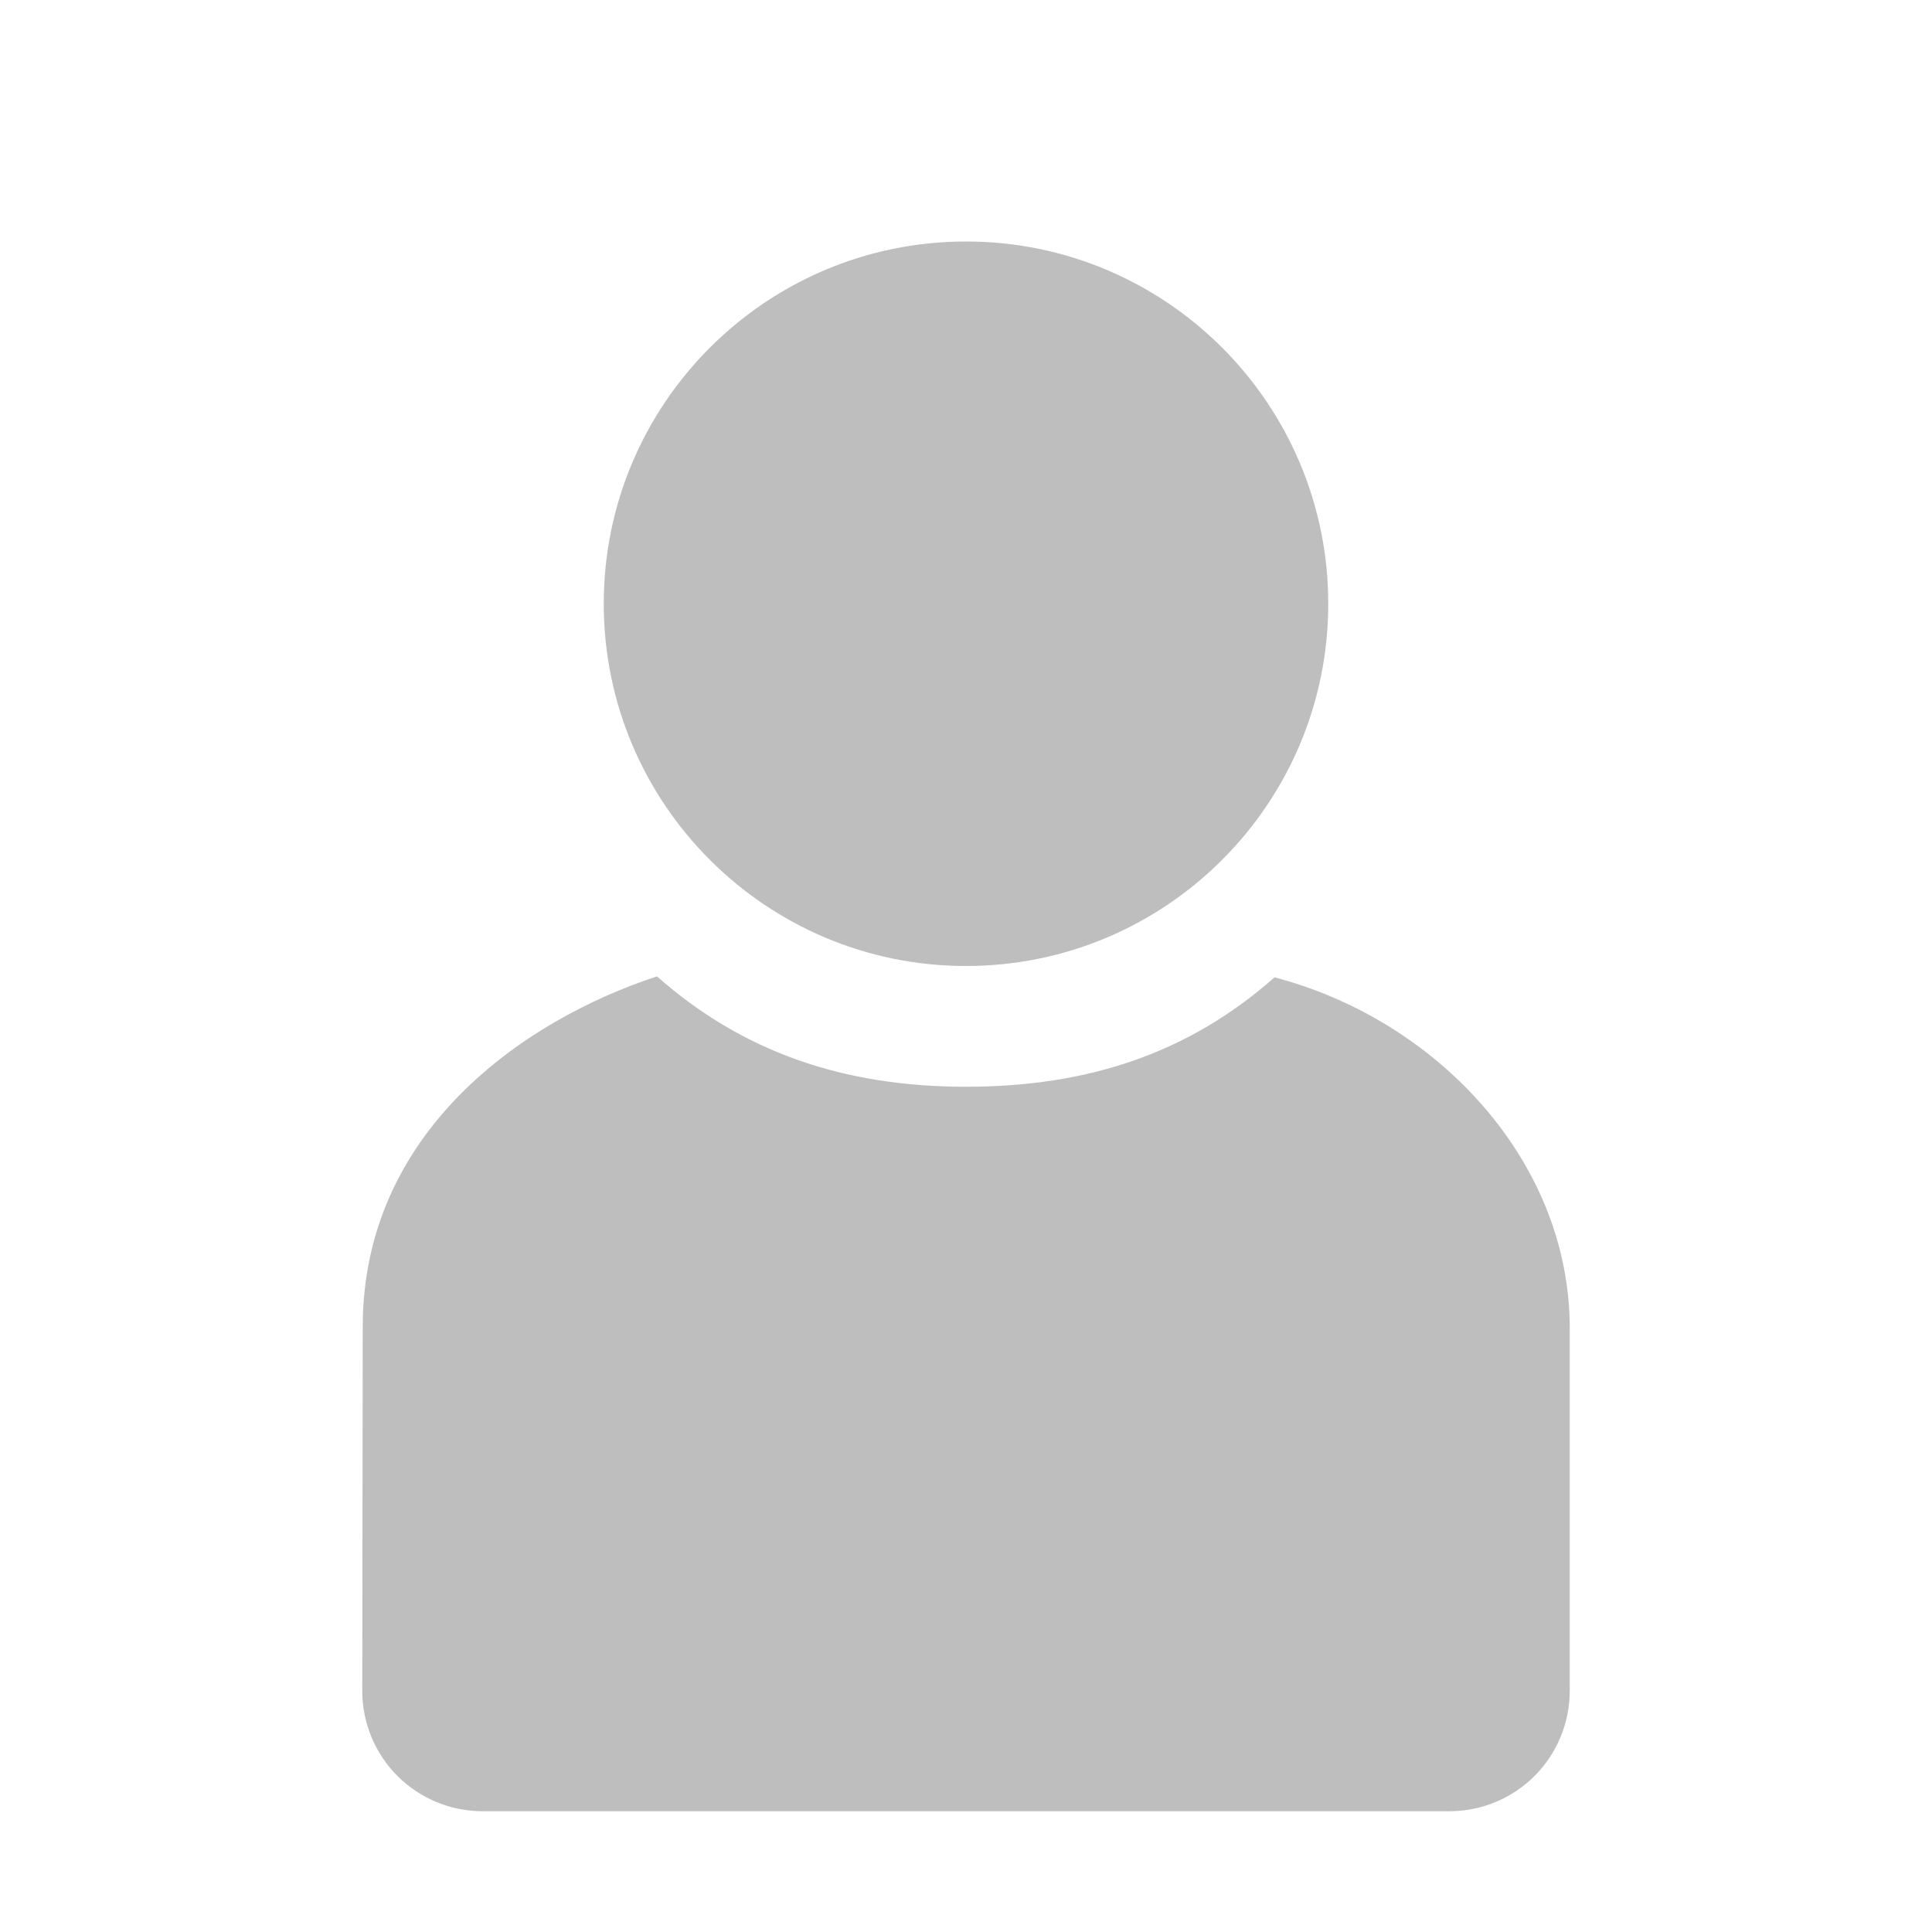 <?xml version='1.0' encoding='UTF-8'?>
<svg height='16pt' version='1.1' viewBox='0 0 16 16' width='16pt' xmlns:xlink='http://www.w3.org/1999/xlink' xmlns='http://www.w3.org/2000/svg'>
<g id='surface2'>
<path d='M 10.555 8.094 C 9.848 8.719 9.016 9 8 9 C 6.984 9 6.148 8.711 5.441 8.086 C 4.332 8.449 3.004 9.375 3.004 10.988 L 3 14 C 3 14.555 3.445 15 4 15 L 12 15 C 12.555 15 13 14.555 13 14 L 13 11 C 13 9.613 11.898 8.445 10.555 8.094 Z M 10.555 8.094 ' style=' stroke:none;fill-rule:nonzero;fill:rgb(74.51%,74.51%,74.51%);fill-opacity:1;'/>
<path d='M 11 5 C 11 6.656 9.656 8 8 8 C 6.344 8 5 6.656 5 5 C 5 3.344 6.344 2 8 2 C 9.656 2 11 3.344 11 5 Z M 11 5 ' style=' stroke:none;fill-rule:nonzero;fill:rgb(74.51%,74.51%,74.51%);fill-opacity:1;'/>
</g>
</svg>
